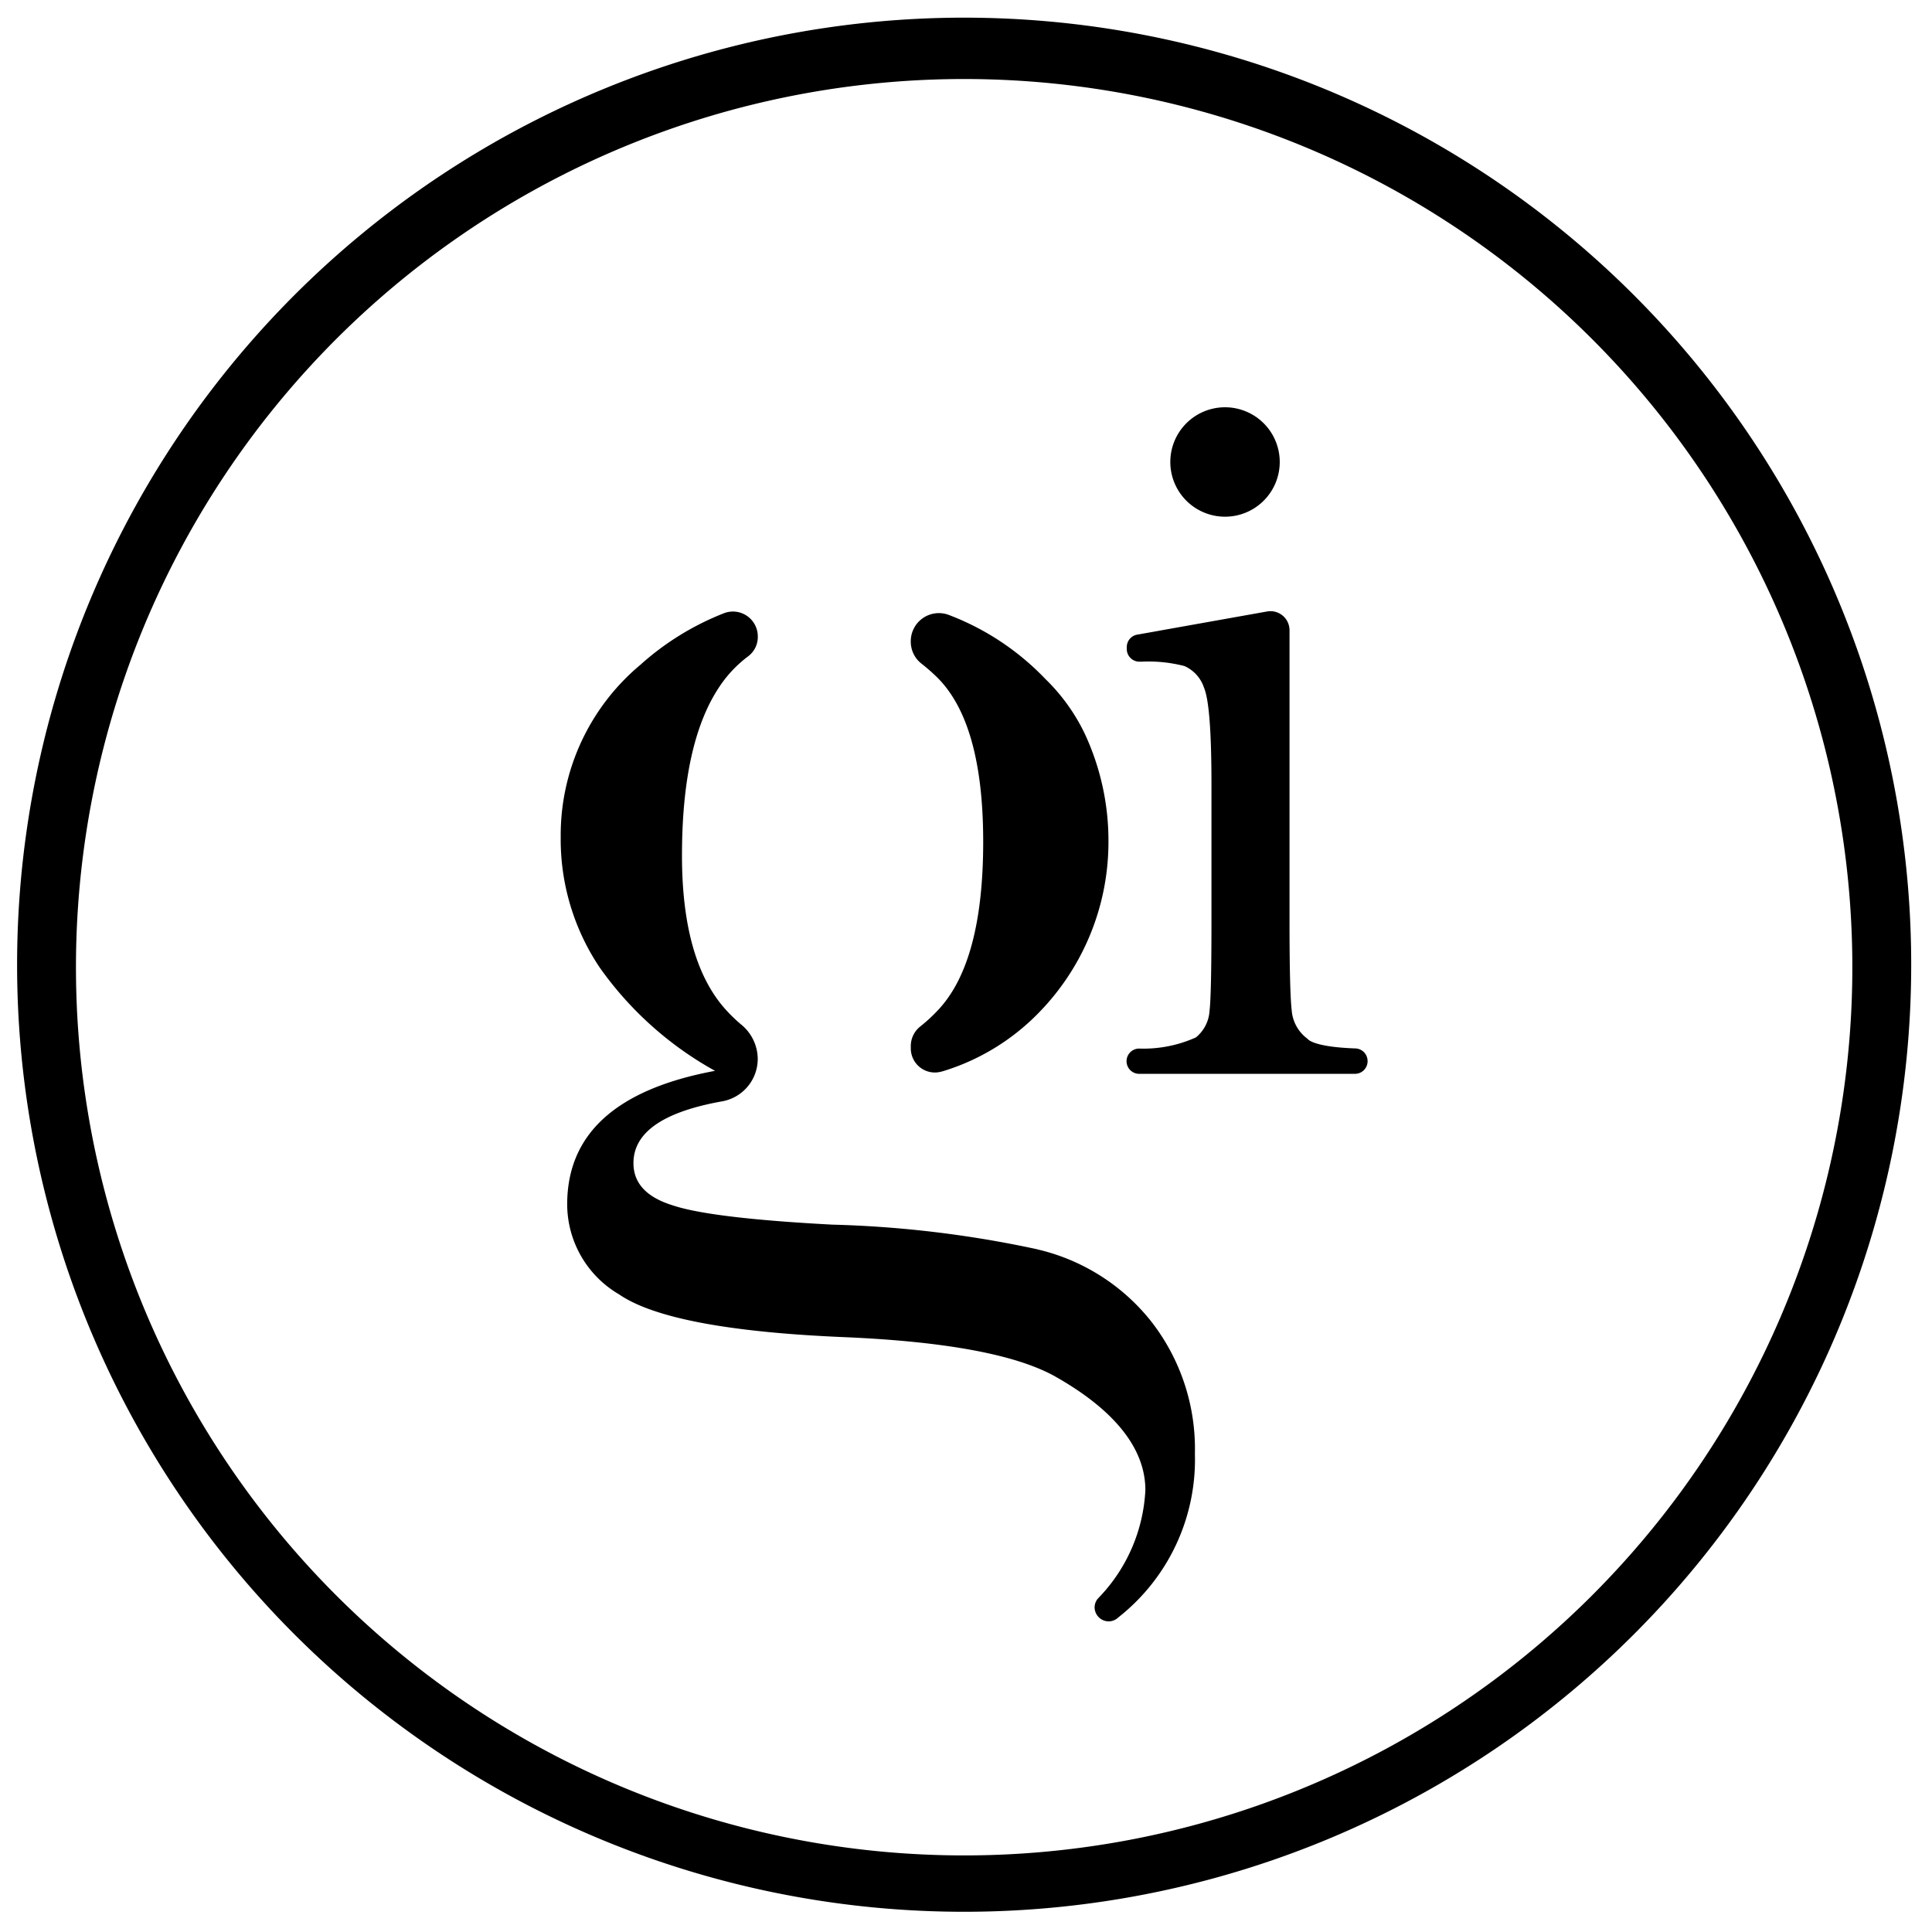 <svg xmlns="http://www.w3.org/2000/svg" viewBox="-1 -1 113 113" fill="currentColor"><path d="M94.559,16.256A55.392,55.392,0,0,0,0,55.5,55.392,55.392,0,1,0,94.559,16.256m-2.434,76.05A51.949,51.949,0,0,1,3.443,55.5,51.949,51.949,0,1,1,92.125,92.305"></path><path d="M147.083,123.47a13.172,13.172,0,0,0,5.658-3.445,14.274,14.274,0,0,0,4.064-10.037,14.809,14.809,0,0,0-1.4-6.3,11.244,11.244,0,0,0-2.288-3.17,15.345,15.345,0,0,0-5.683-3.76,1.644,1.644,0,0,0-2.191,1.568,1.625,1.625,0,0,0,.617,1.286,10.949,10.949,0,0,1,.878.764q2.739,2.651,2.741,9.658,0,6.959-2.575,9.776a9.453,9.453,0,0,1-1.087,1.016,1.461,1.461,0,0,0-.573,1.136v.156a1.41,1.41,0,0,0,1.837,1.349" transform="translate(-92.973 -61.804)"></path><path d="M116.224,133.712a64.581,64.581,0,0,0-12-1.443q-7.134-.379-9.355-1.137-2.269-.709-2.268-2.461,0-2.694,5.209-3.617a2.525,2.525,0,0,0,2.06-2.493,2.62,2.62,0,0,0-.974-2,8.837,8.837,0,0,1-.957-.934q-2.5-2.841-2.5-8.947,0-6.582,2.174-9.849a7.179,7.179,0,0,1,1.713-1.815,1.41,1.41,0,0,0,.548-1.139A1.455,1.455,0,0,0,97.917,96.5,16.078,16.078,0,0,0,93,99.531a12.981,12.981,0,0,0-4.654,10.06,13.449,13.449,0,0,0,2.269,7.623,20.277,20.277,0,0,0,6.757,6.06q-8.647,1.61-8.647,7.812a6.117,6.117,0,0,0,3.024,5.255q3.023,2.082,13.183,2.509,8.836.378,12.286,2.272c2.3,1.293,5.324,3.518,5.324,6.675a9.748,9.748,0,0,1-2.736,6.3l-.069.077a.808.808,0,0,0-.164.471.828.828,0,0,0,.827.829.814.814,0,0,0,.537-.211l.071-.059a11.74,11.74,0,0,0,4.431-9.533,12.117,12.117,0,0,0-2.5-7.669,11.935,11.935,0,0,0-6.709-4.285" transform="translate(-56.551 -61.642)"></path><path d="M193.706,121.934c-2.542-.088-2.8-.563-2.8-.563a2.273,2.273,0,0,1-.927-1.665q-.128-1.088-.128-5.282V97.477a1.115,1.115,0,0,0-1.309-1.1l-7.6,1.355a.738.738,0,0,0-.609.728v.114a.738.738,0,0,0,.738.739h.125a8.426,8.426,0,0,1,2.508.256,2.105,2.105,0,0,1,1.15,1.28q.431,1.025.432,5.634v7.939q0,4.387-.112,5.3a2.167,2.167,0,0,1-.8,1.569,7.468,7.468,0,0,1-3.327.651.739.739,0,0,0,.023,1.478H193.68a.738.738,0,0,0,.737-.739v-.009a.739.739,0,0,0-.711-.738" transform="translate(-115.429 -61.613)"></path><path d="M190.609,69.691a3.2,3.2,0,1,0-3.192-3.2,3.2,3.2,0,0,0,3.192,3.2" transform="translate(-119.967 -40.47)"></path></svg>
